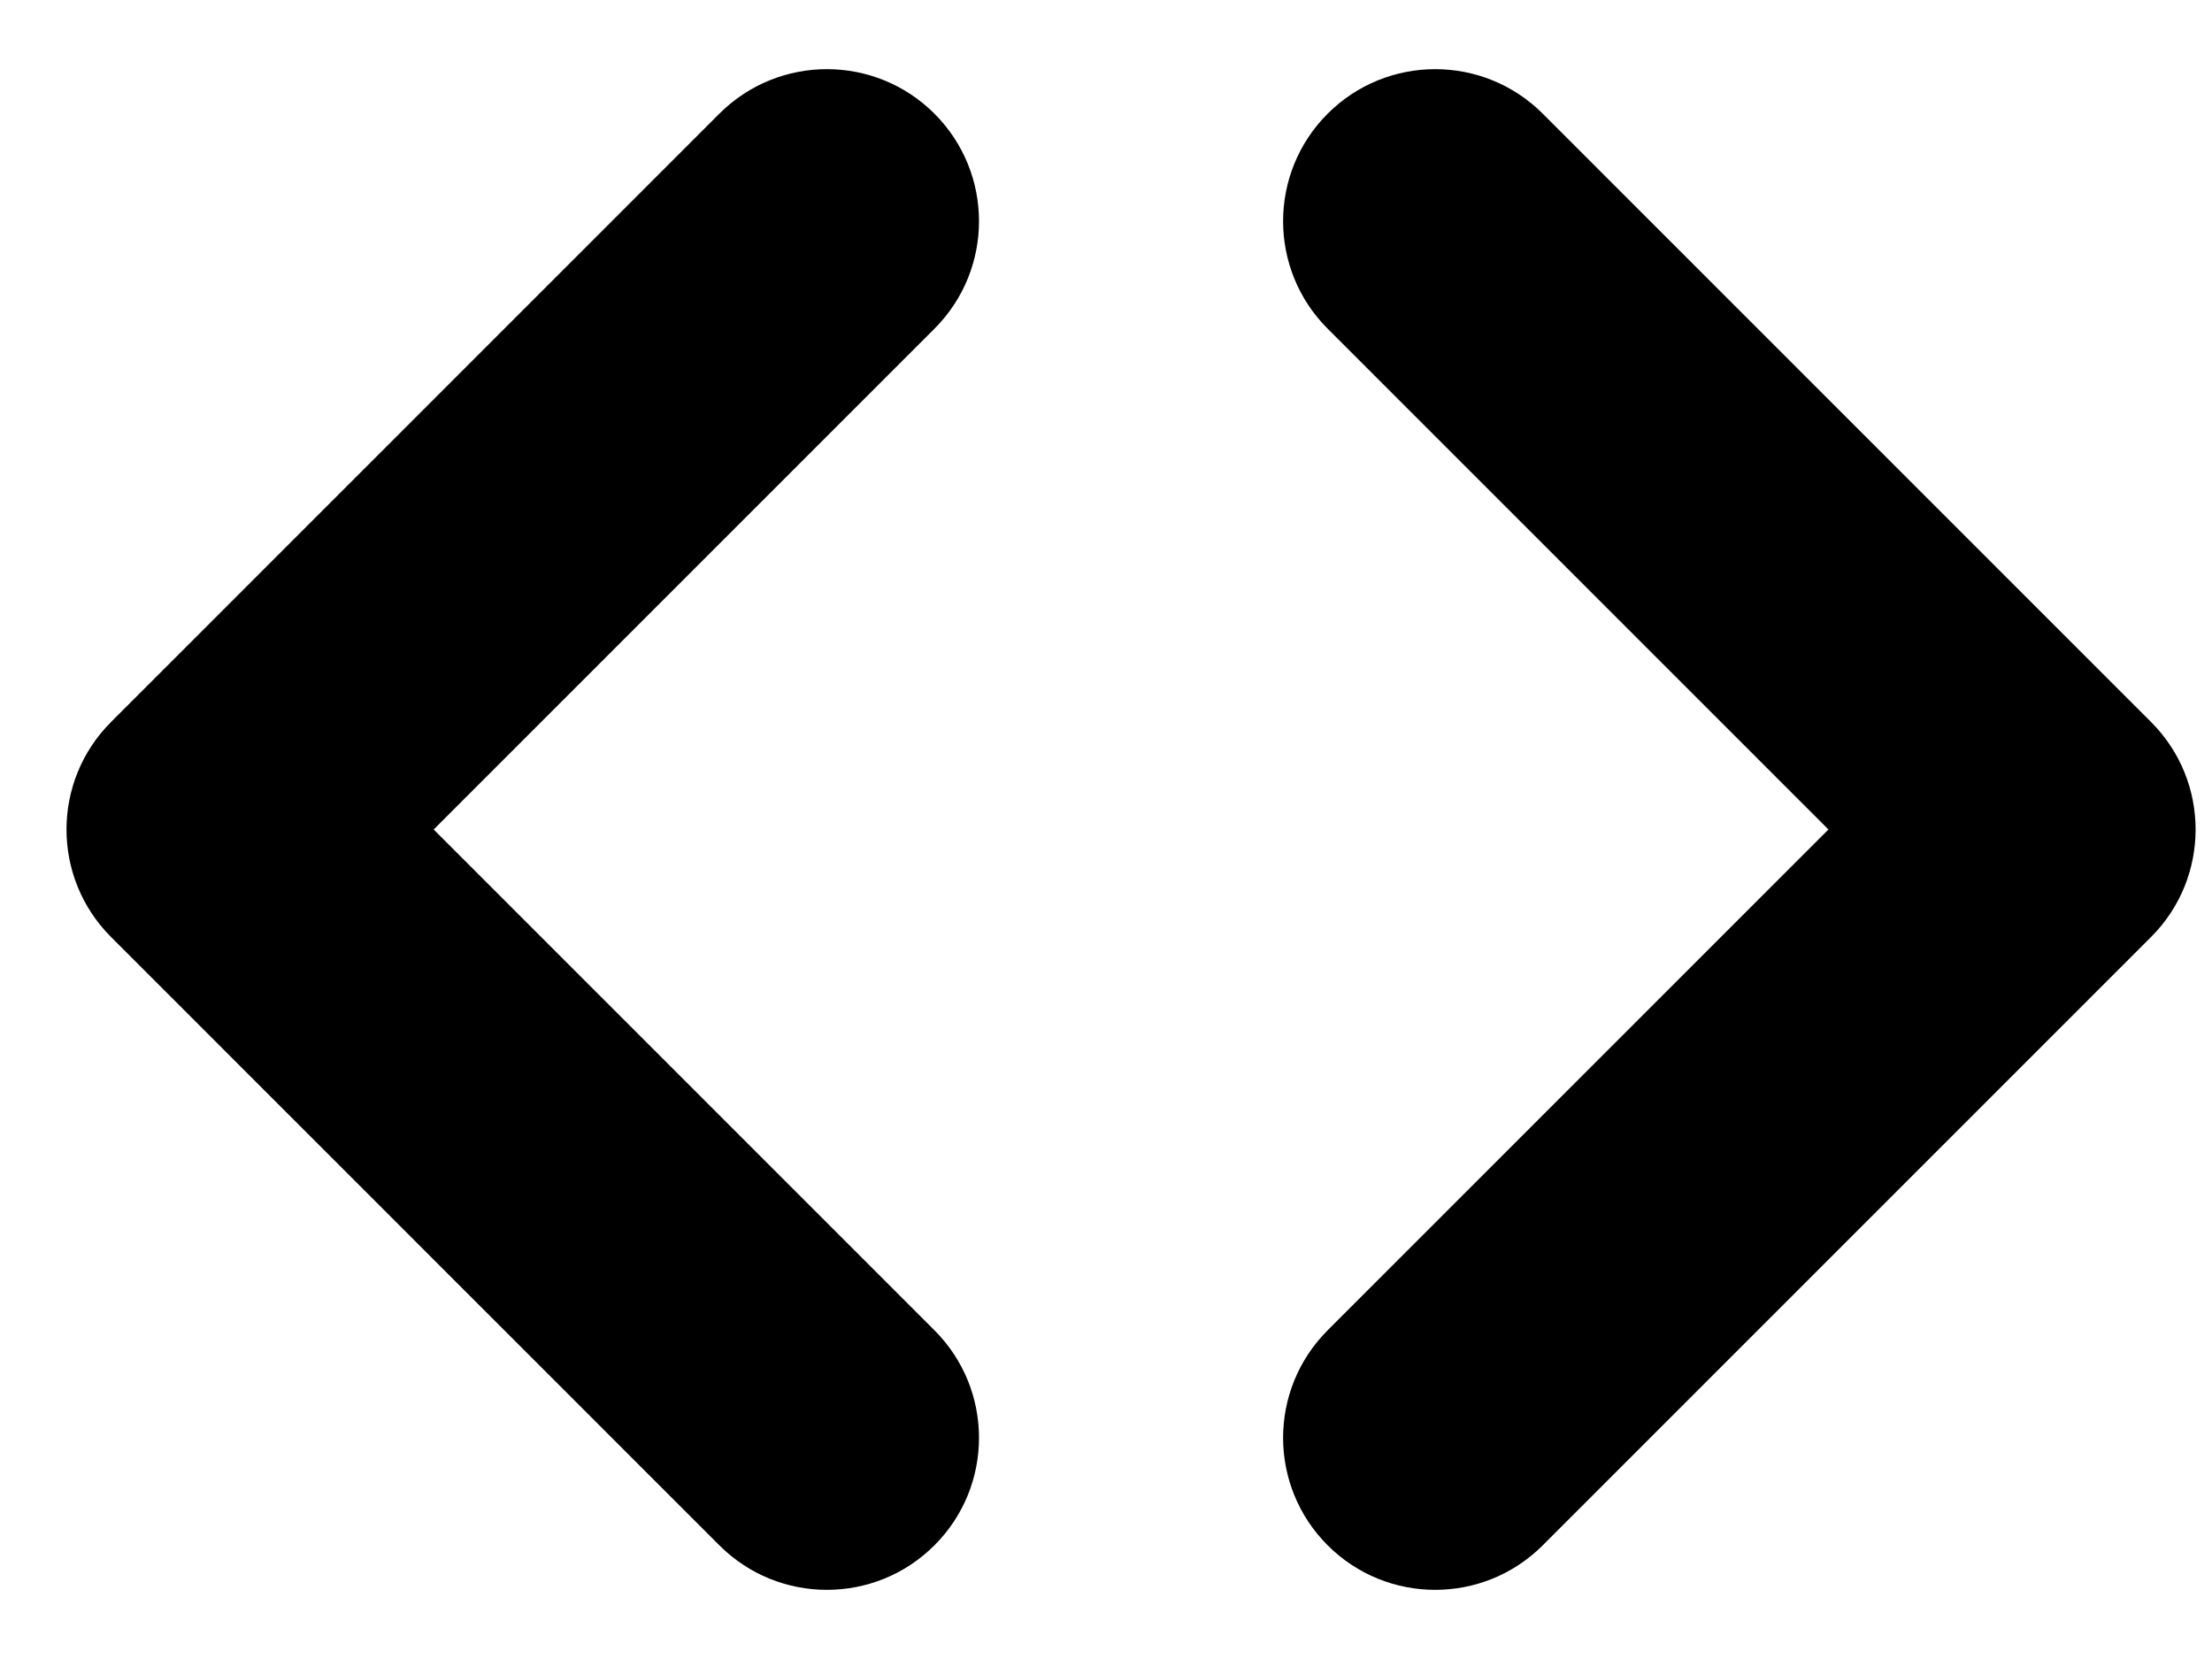 <svg width="20" height="15" viewBox="0 0 20 15" fill="none" xmlns="http://www.w3.org/2000/svg">
<path d="M12.004 1.028C12.541 0.491 13.412 0.491 13.949 1.028L19.449 6.528C19.986 7.065 19.986 7.935 19.449 8.472L13.949 13.972C13.412 14.509 12.541 14.509 12.004 13.972C11.467 13.435 11.467 12.565 12.004 12.028L16.532 7.5L12.004 2.972C11.467 2.435 11.467 1.565 12.004 1.028Z" fill="currentcolor"/>
<path d="M8.449 1.028C7.912 0.491 7.041 0.491 6.504 1.028L1.004 6.528C0.467 7.065 0.467 7.935 1.004 8.472L6.504 13.972C7.041 14.509 7.912 14.509 8.449 13.972C8.986 13.435 8.986 12.565 8.449 12.028L3.921 7.5L8.449 2.972C8.986 2.435 8.986 1.565 8.449 1.028Z" fill="currentcolor"/>
</svg>
